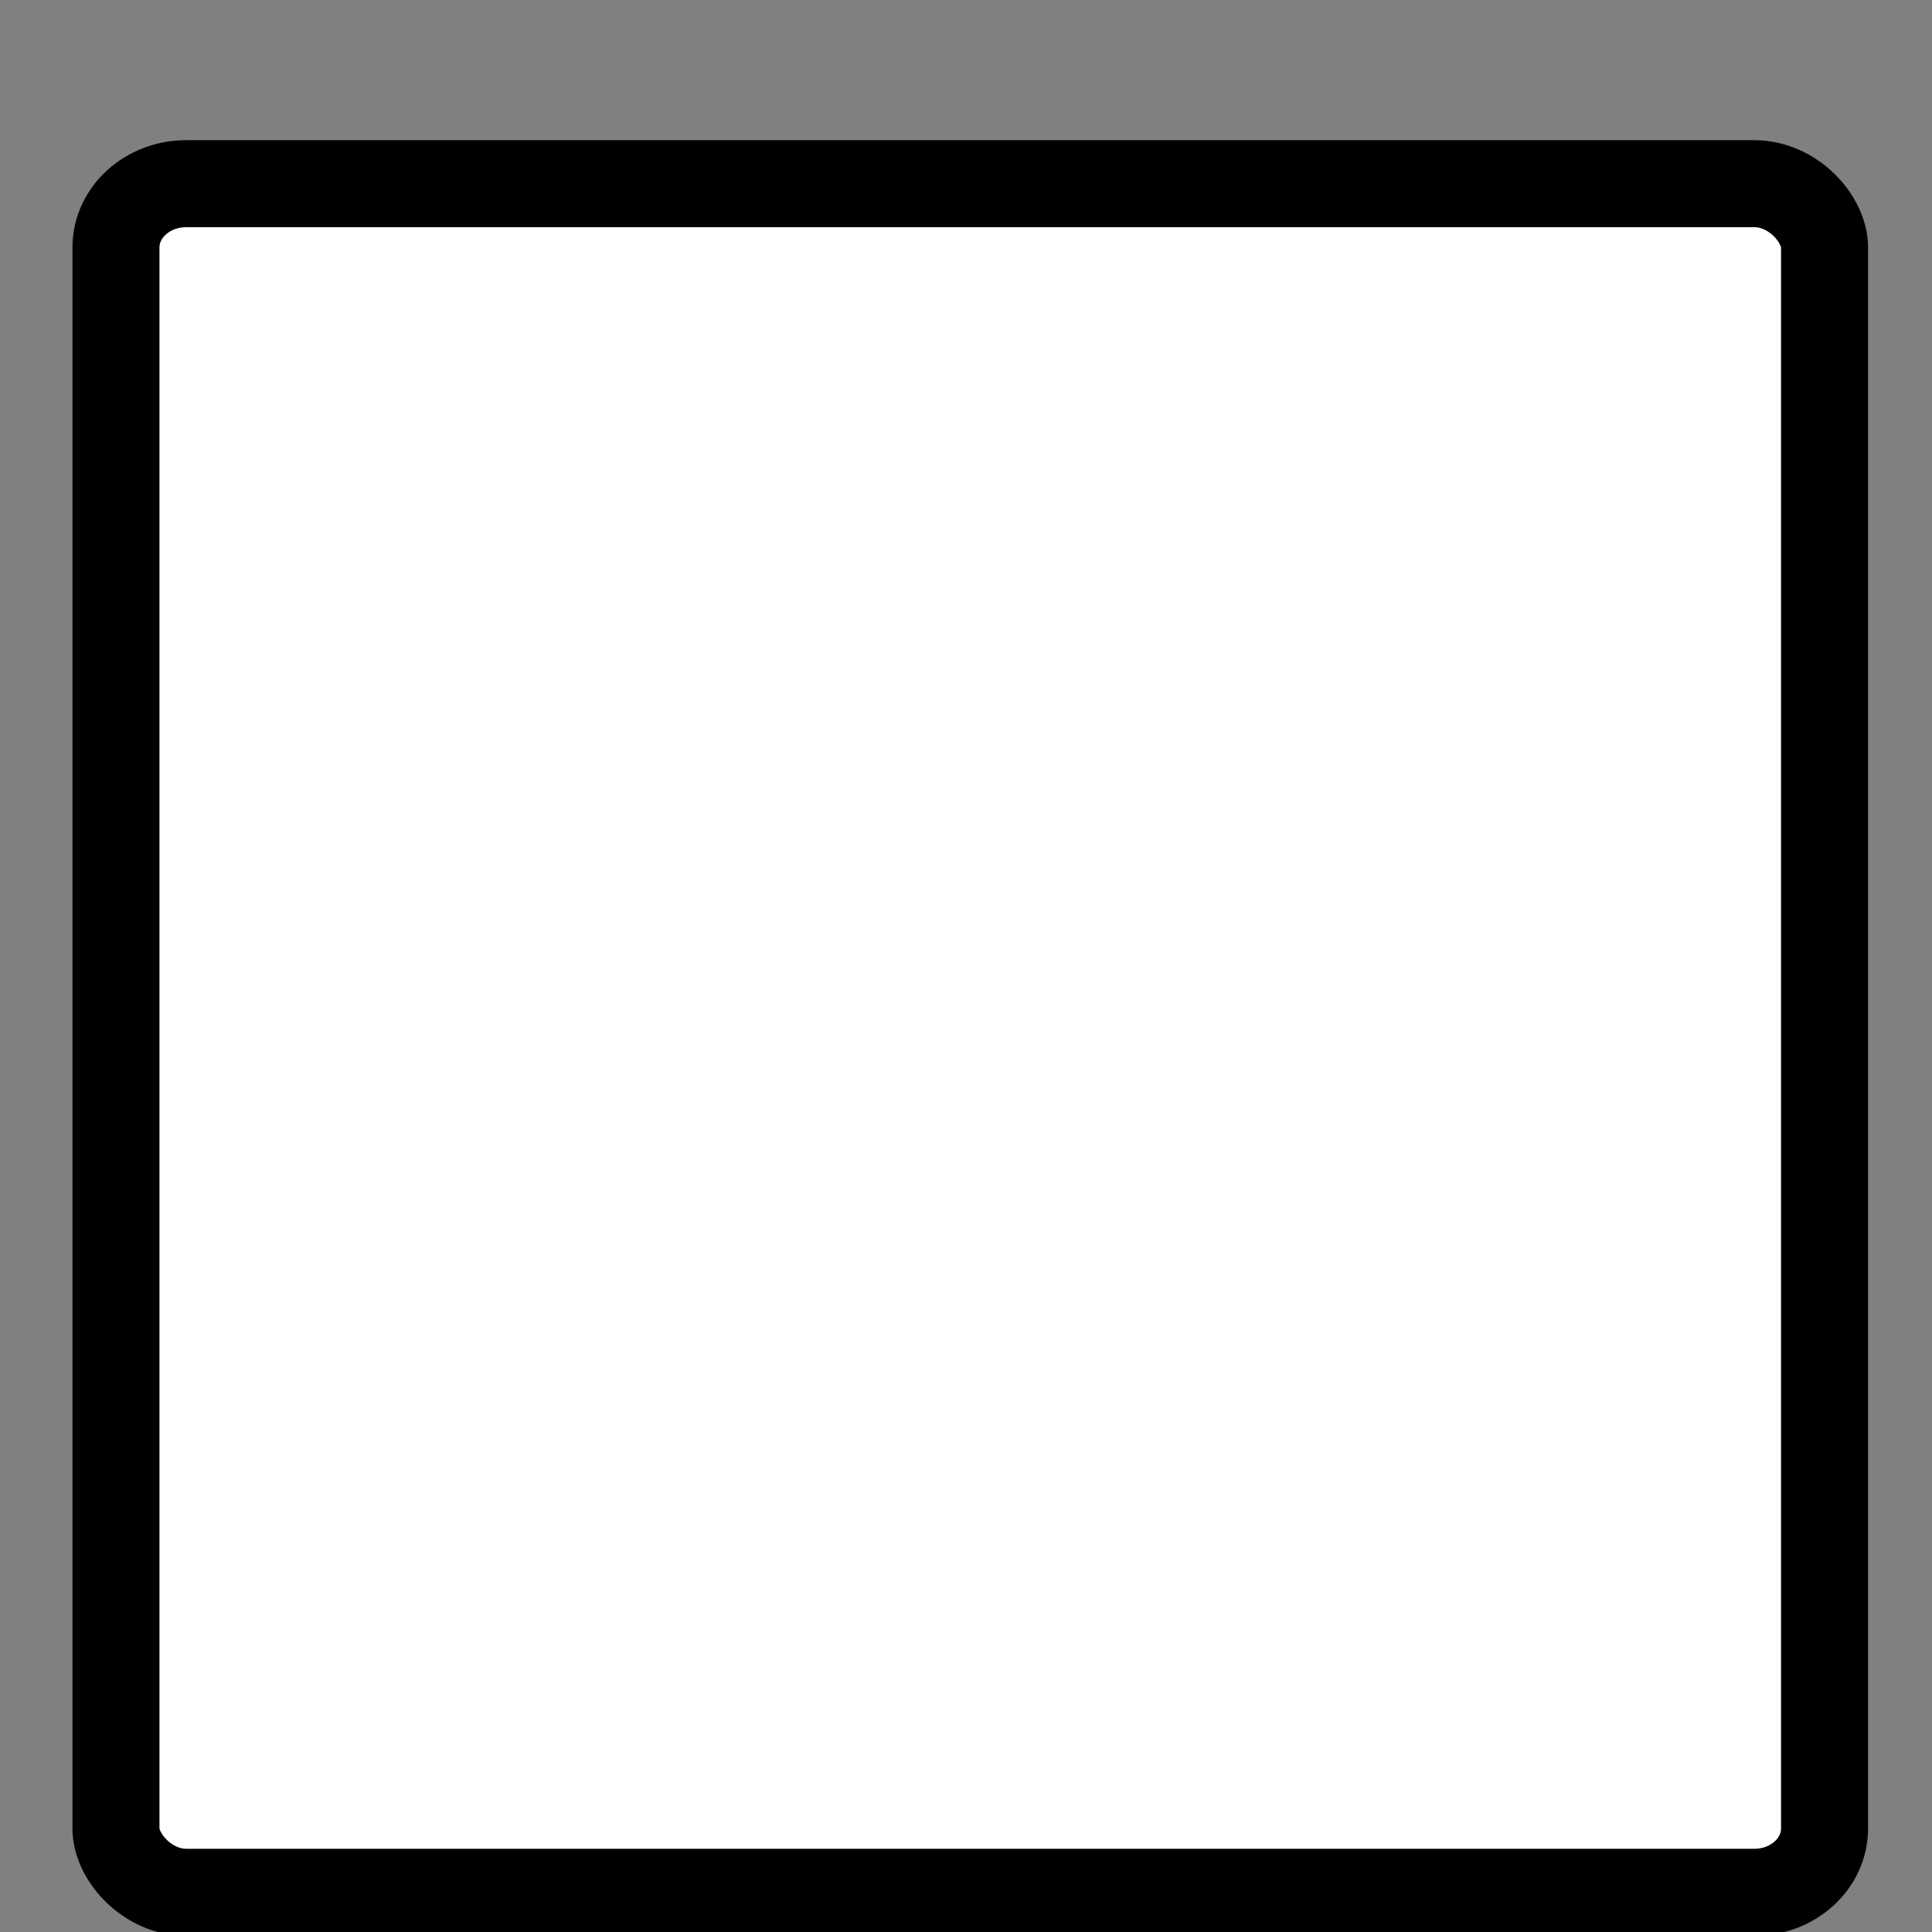 <?xml version="1.0" encoding="UTF-8" standalone="no"?>
<!-- Created with Inkscape (http://www.inkscape.org/) -->

<svg
   xmlns:dc="http://purl.org/dc/elements/1.1/"
   xmlns:cc="http://creativecommons.org/ns#"
   xmlns:rdf="http://www.w3.org/1999/02/22-rdf-syntax-ns#"
   xmlns:svg="http://www.w3.org/2000/svg"
   xmlns="http://www.w3.org/2000/svg"
   xmlns:sodipodi="http://sodipodi.sourceforge.net/DTD/sodipodi-0.dtd"
   xmlns:inkscape="http://www.inkscape.org/namespaces/inkscape"
   id="svg2"
   height="22.3"
   width="22.3"
   version="1.0"
   inkscape:version="0.48.3.1 r9886"
   sodipodi:docname="shield_hwy_yt2.svg">
  <rect width="100%" height="100%" fill="#808080" stroke="none"/>
  <defs
     id="defs7728" />
  <sodipodi:namedview
     pagecolor="#ffffff"
     bordercolor="#666666"
     borderopacity="1"
     objecttolerance="10"
     gridtolerance="10"
     guidetolerance="10"
     inkscape:pageopacity="0"
     inkscape:pageshadow="2"
     inkscape:window-width="1206"
     inkscape:window-height="1180"
     id="namedview7726"
     showgrid="false"
     inkscape:zoom="10.58296"
     inkscape:cx="-5.4805079"
     inkscape:cy="11.15"
     inkscape:window-x="65"
     inkscape:window-y="27"
     inkscape:window-maximized="0"
     inkscape:current-layer="g6057" />
  <g
     id="g6057"
     transform="matrix(.093 0 0 .093 0 -177.7)">
    <rect
       id="rect2161-7"
       style="color:#000000;fill:#ffffff;stroke:#000000;stroke-width:10.8;stroke-miterlimit:4;stroke-opacity:1;stroke-dasharray:none"
       rx="8.72"
       ry="7.92"
       height="212.058"
       width="212.058"
       y="1933.551"
       x="14.391" />
  </g>
</svg>
